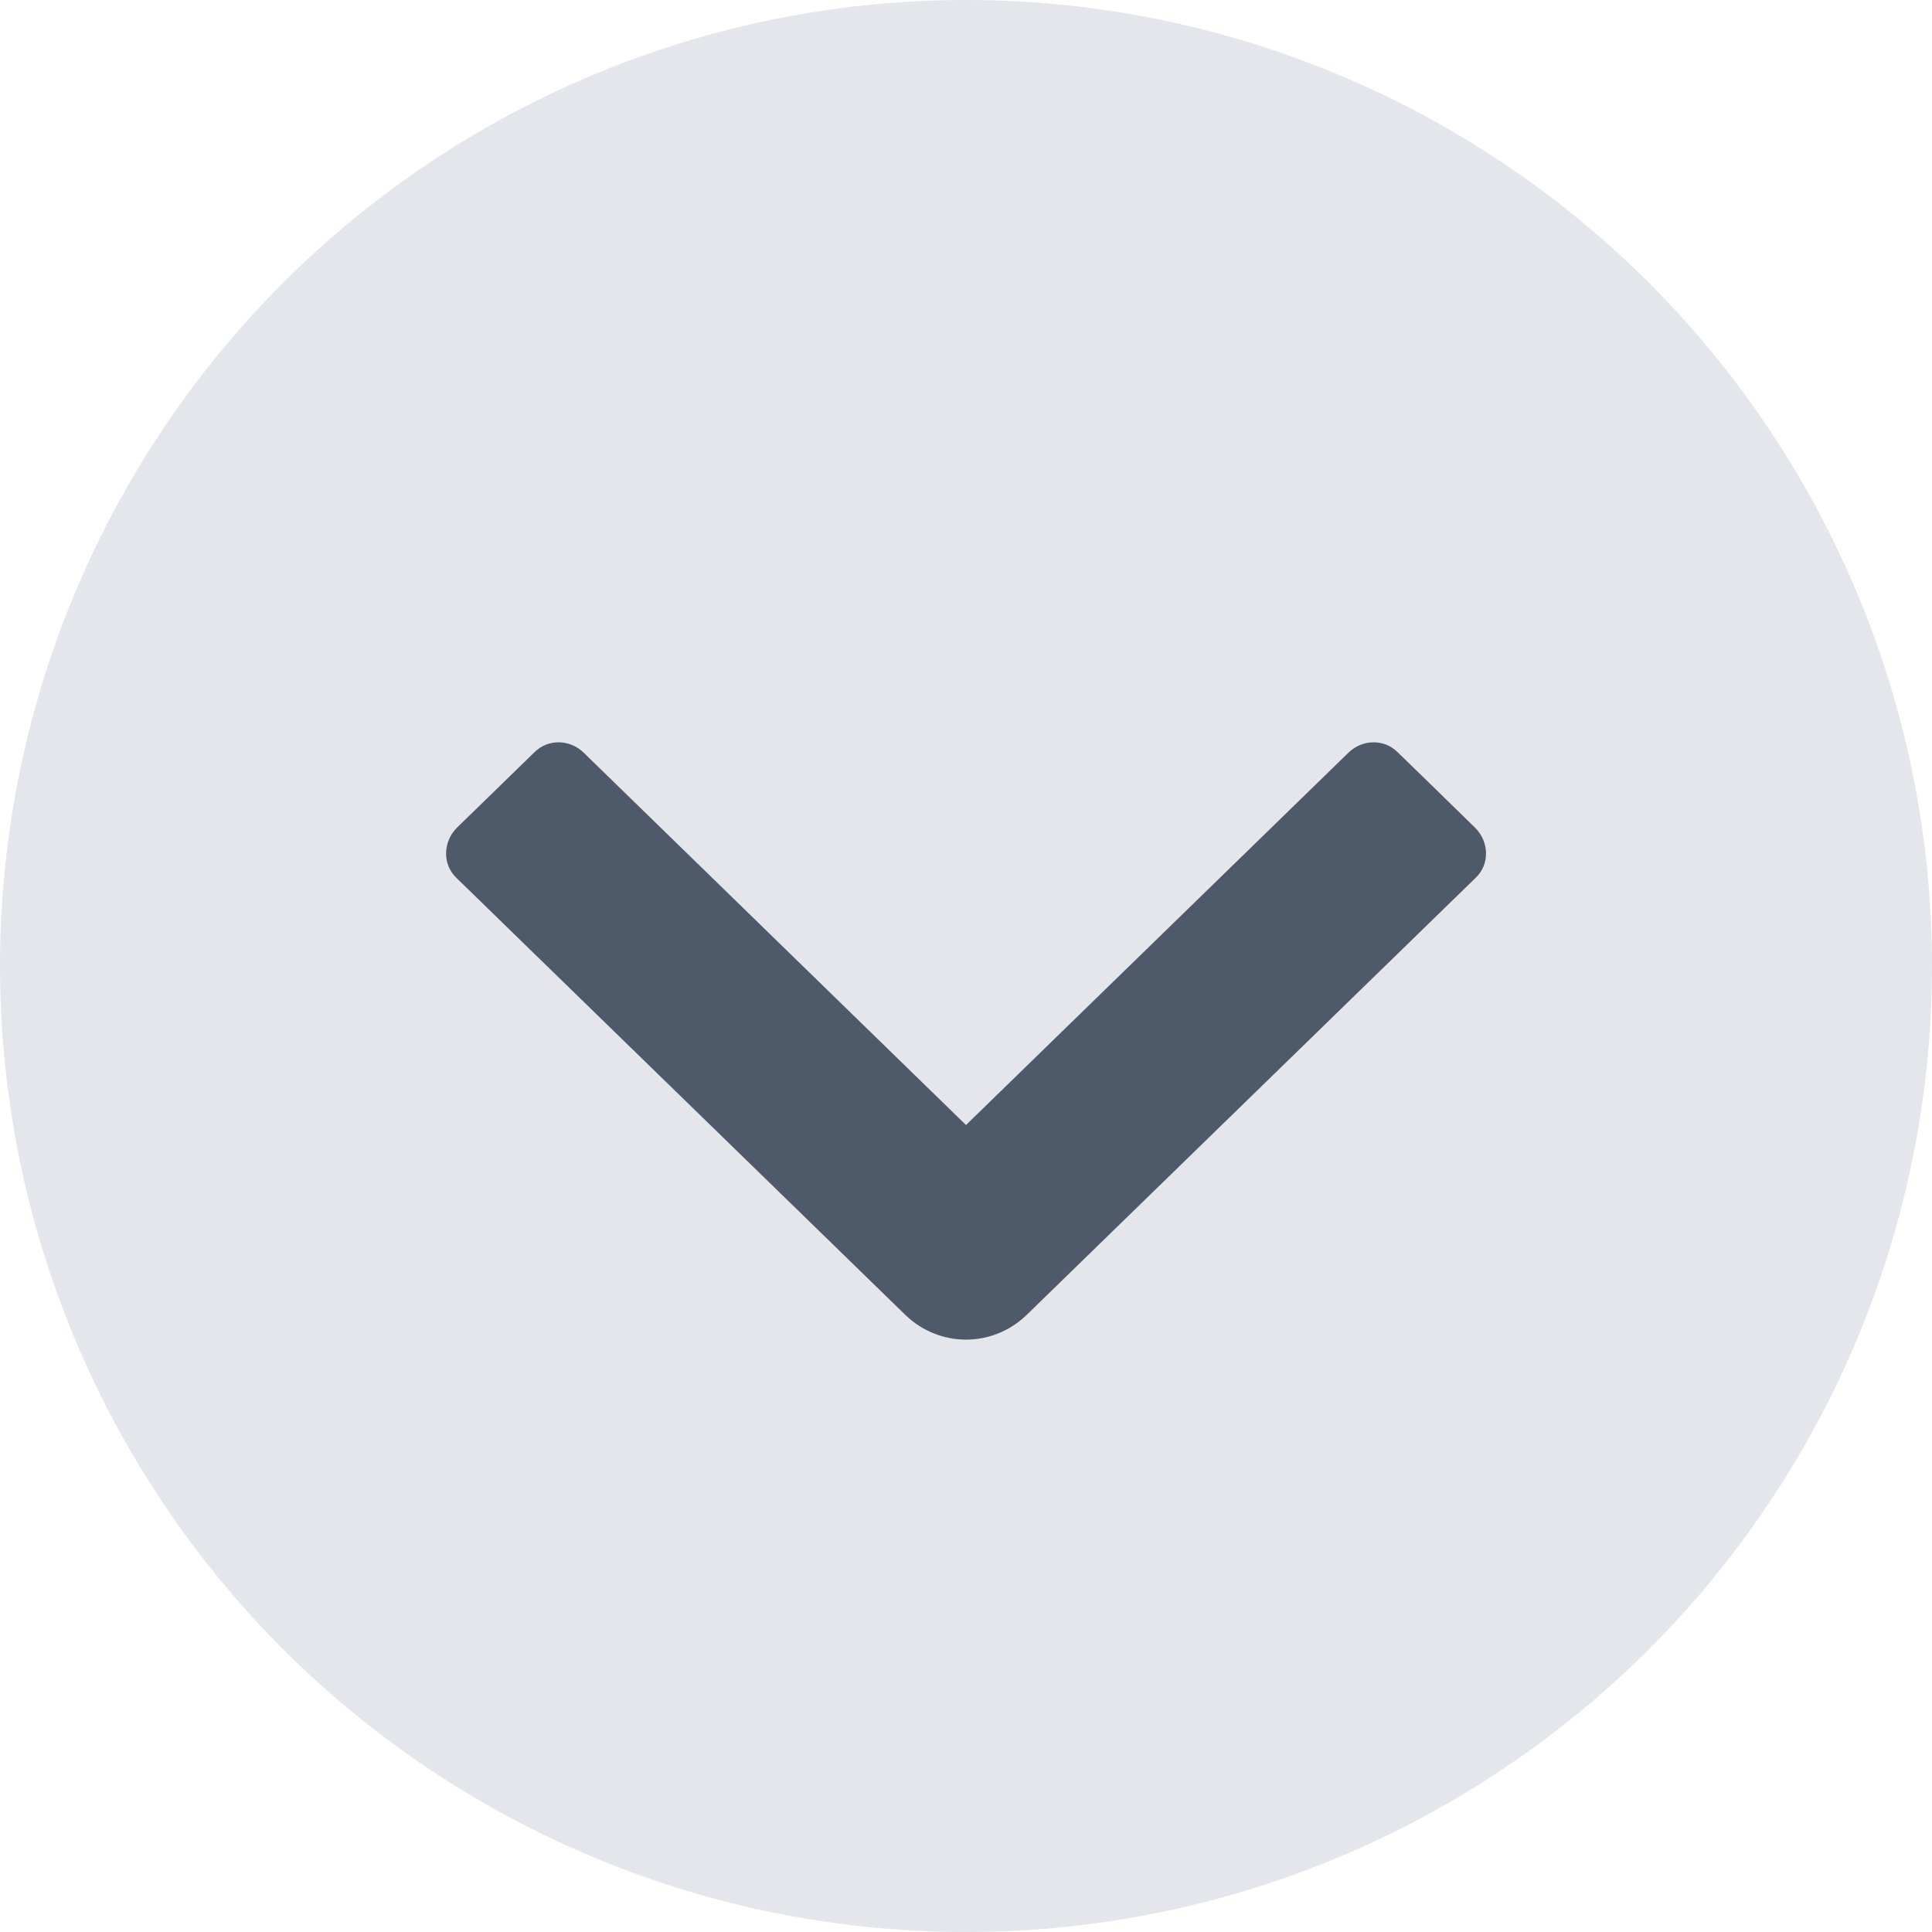 <svg xmlns="http://www.w3.org/2000/svg" xmlns:xlink="http://www.w3.org/1999/xlink" fill="none" version="1.1" viewBox="0 0 13 13"><g style="mix-blend-mode:passthrough"><g transform="matrix(-1.8369701465288538e-16,1,-1,-1.8369701465288538e-16,13,-13)"><ellipse cx="19.5" cy="6.5" rx="6.5" ry="6.5" fill="#E5E6EB" fill-opacity="1"/></g><g style="mix-blend-mode:passthrough" transform="matrix(-1.8369701465288538e-16,1,-1,-1.8369701465288538e-16,15.003,-5.199)"><path d="M10.259,5.6C10.403,5.452,10.616,5.233,10.766,5.08C10.858,4.984,11.011,4.976,11.104,5.072C11.631,5.613,13.279,7.306,14.045,8.093C14.269,8.323,14.269,8.683,14.045,8.913C13.279,9.7,11.631,11.393,11.104,11.934C11.011,12.029,10.858,12.021,10.766,11.926C10.616,11.772,10.403,11.553,10.259,11.405C10.169,11.313,10.174,11.168,10.263,11.076C10.841,10.482,12.769,8.503,12.769,8.503C12.769,8.503,10.841,6.523,10.263,5.929C10.174,5.837,10.169,5.692,10.259,5.6" fill="#4E5969" fill-opacity="1"/></g></g></svg>